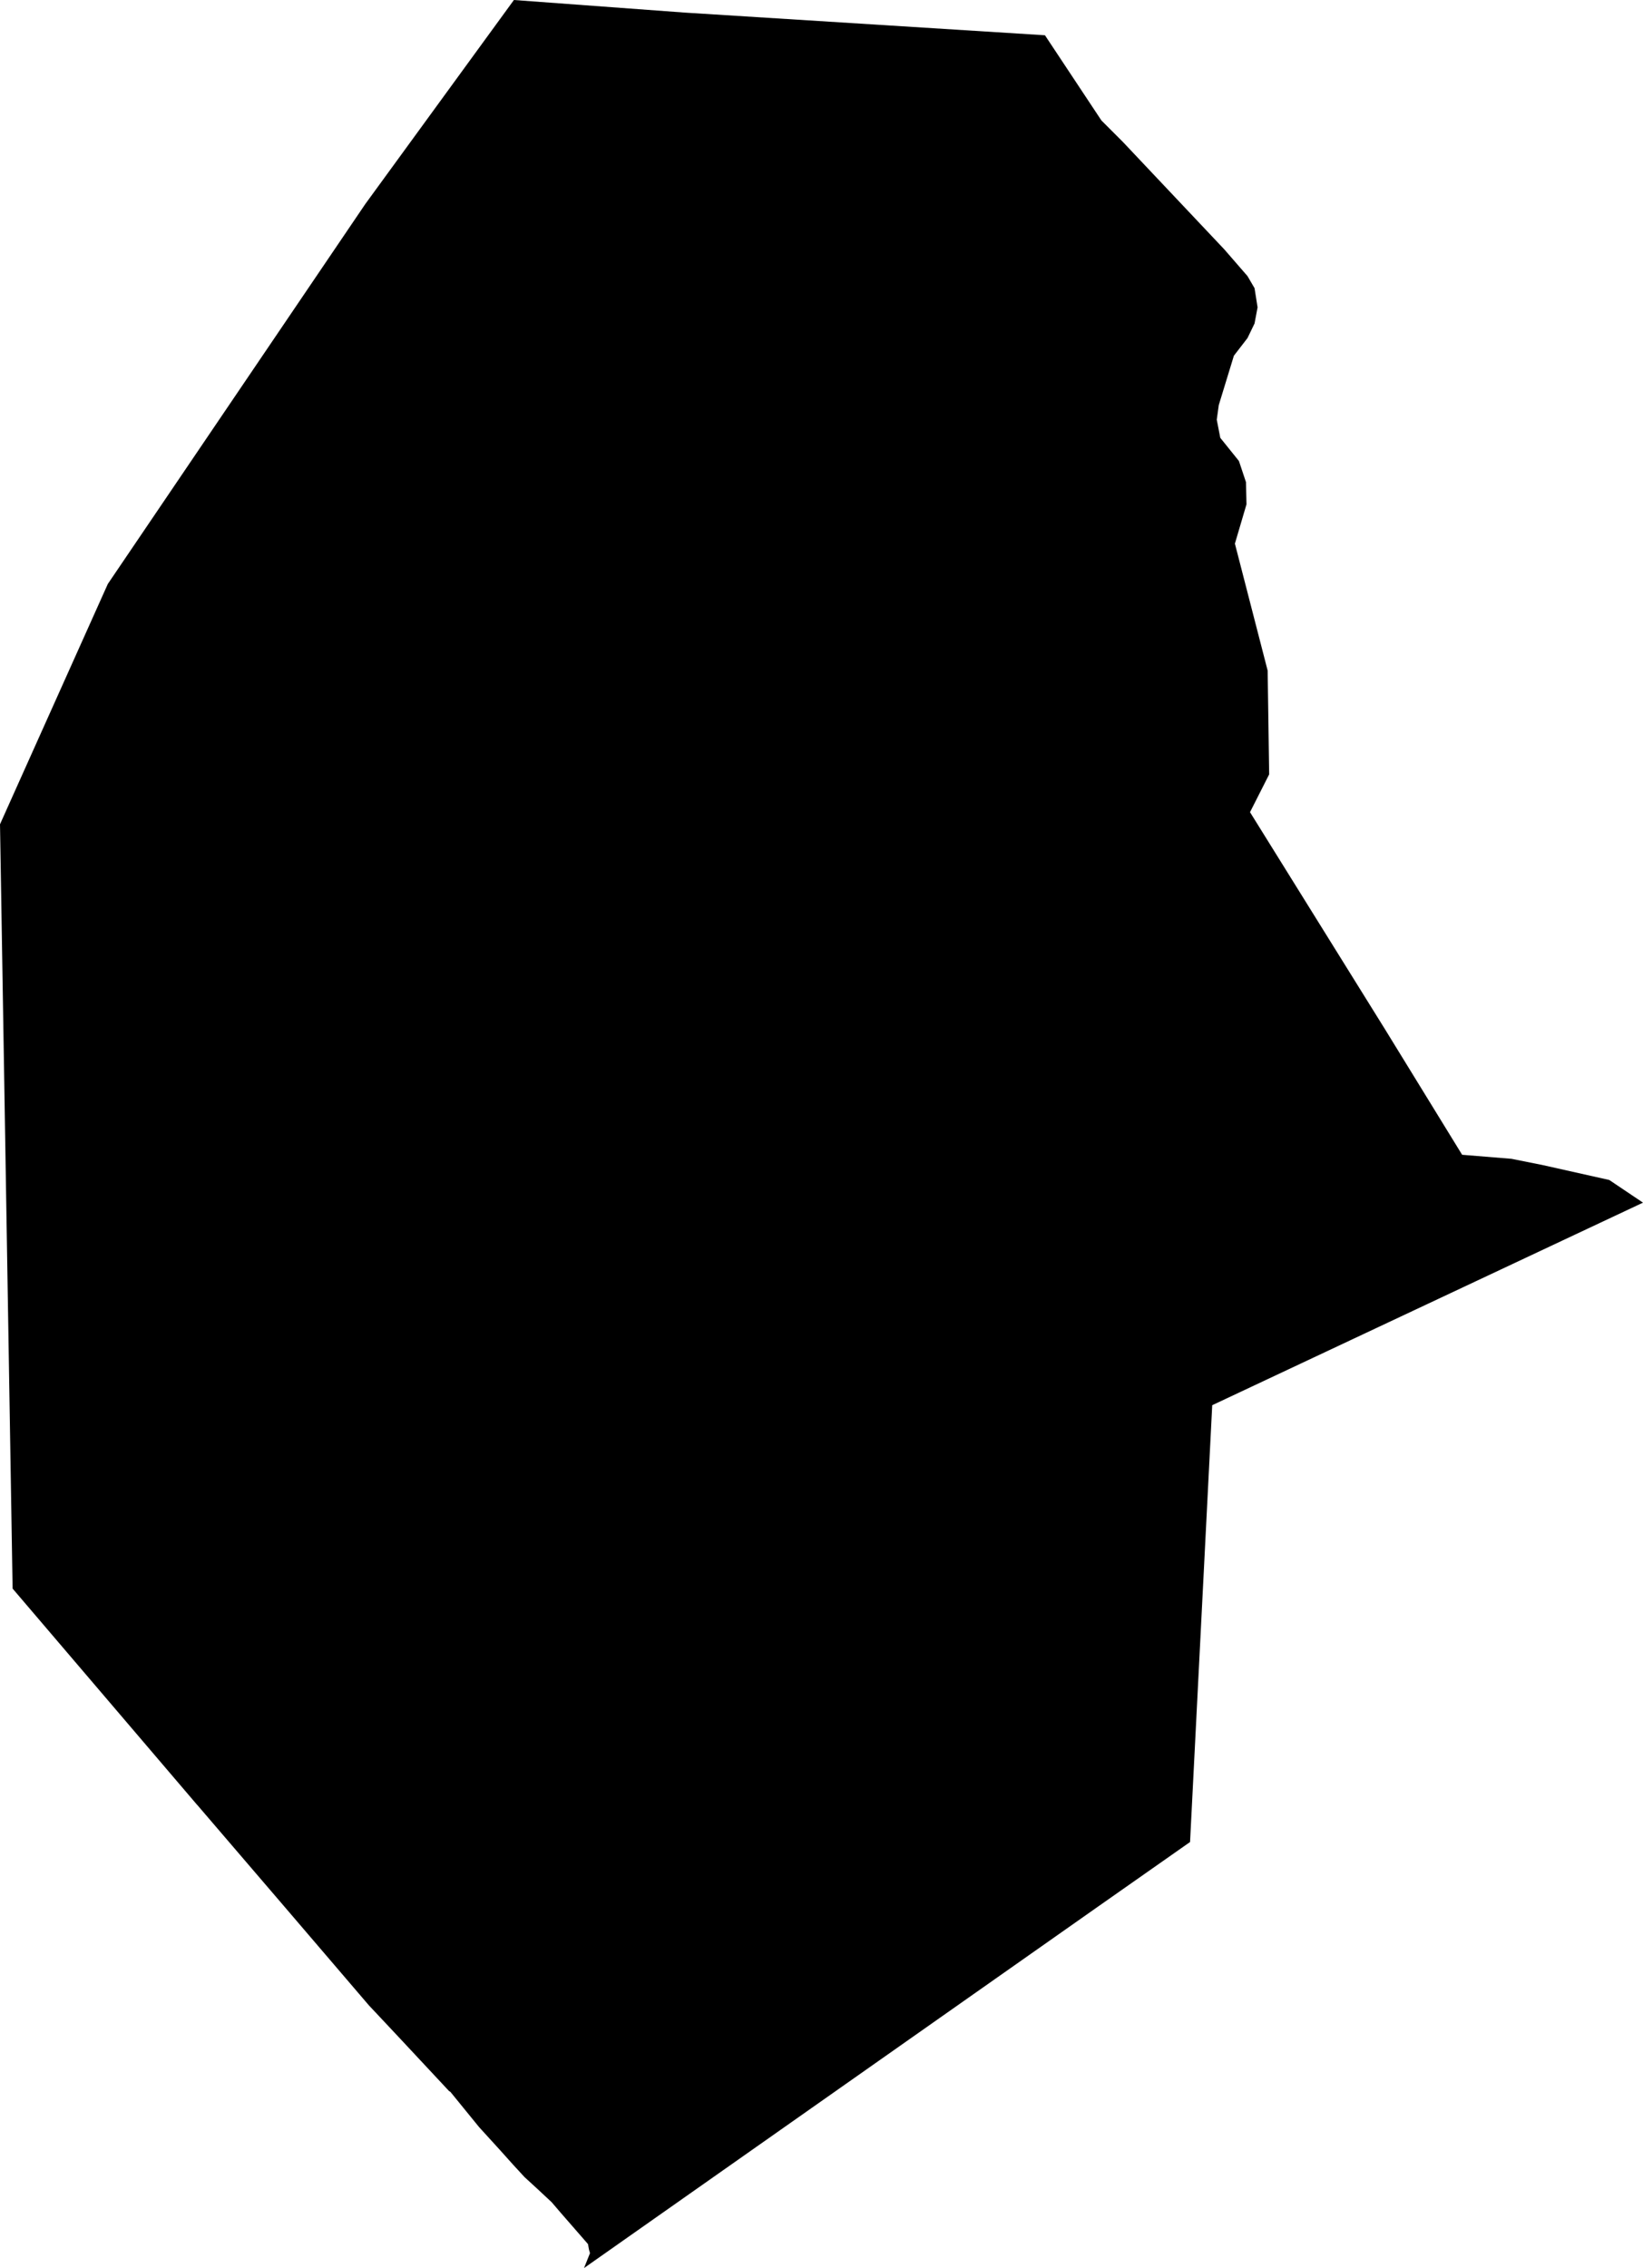 <?xml version="1.0" encoding="UTF-8" standalone="no"?>
<!-- Generator: Adobe Illustrator 16.0.0, SVG Export Plug-In . SVG Version: 6.00 Build 0)  -->

<svg
   xmlns:dc="http://purl.org/dc/elements/1.1/"
   xmlns:cc="http://creativecommons.org/ns#"
   xmlns:rdf="http://www.w3.org/1999/02/22-rdf-syntax-ns#"
   xmlns:svg="http://www.w3.org/2000/svg"
   xmlns="http://www.w3.org/2000/svg"
   xmlns:sodipodi="http://sodipodi.sourceforge.net/DTD/sodipodi-0.dtd"
   xmlns:inkscape="http://www.inkscape.org/namespaces/inkscape"
   version="1.1"
   id="SvgMunicipio"
   x="0px"
   y="0px"
   width="724.316px"
   height="999.962px"
   viewBox="64.684 117.984 724.316 999.962"
   enable-background="new 64.684 117.984 724.316 999.962"
   xml:space="preserve"
   inkscape:version="0.91 r13725"
   sodipodi:docname="MUN_ID0403.svg"><defs
     id="defs8" /><sodipodi:namedview
     pagecolor="#ffffff"
     bordercolor="#666666"
     borderopacity="1"
     objecttolerance="10"
     gridtolerance="10"
     guidetolerance="10"
     inkscape:pageopacity="0"
     inkscape:pageshadow="2"
     inkscape:window-width="682"
     inkscape:window-height="480"
     id="namedview6"
     showgrid="false"
     inkscape:zoom="0.23600897"
     inkscape:cx="362.15799"
     inkscape:cy="499.98099"
     inkscape:window-x="0"
     inkscape:window-y="0"
     inkscape:window-maximized="0"
     inkscape:current-layer="svg" /><g
     id="g3"><path
       id="MUN_0403"
       d="m 789,648.173 -189.908,89.29 -9.773,192.573 -40.202,28.209 -226.779,159.479 -0.223,0.223 2.665,-6.664 0,0 -0.443,-1.555 0,0 -0.444,-2.443 0,0 -11.994,-13.771 -3.998,-4.665 -6.664,-6.219 0,0 -5.33,-4.887 0,0 -5.108,-5.553 0,0 -5.775,-6.441 -9.106,-9.995 0,0 -12.661,-15.549 0,0 -0.666,-0.443 -21.768,-23.322 -13.549,-14.438 0,0 -36.871,-43.091 -38.648,-45.089 -0.222,-0.223 -81.294,-95.287 -5.553,-336.948 5.774,-12.883 41.758,-93.066 113.499,-167.475 65.523,-89.957 75.297,5.553 158.813,9.996 24.877,37.537 9.329,9.329 44.867,47.532 10.217,11.772 3.11,5.331 1.332,8.44 -1.332,7.108 -3.11,6.441 -5.997,7.774 -6.663,21.768 -0.889,6.441 1.555,7.996 8.219,10.217 3.109,9.329 0.222,9.773 -5.108,17.325 14.438,55.973 0.666,45.756 -8.44,16.658 59.527,95.731 33.983,55.307 21.768,1.777 13.327,2.665 29.763,6.664 14.88,9.997 z"
       inkscape:connector-curvature="0"
       class="DEP_04 ZON_02" /></g></svg>